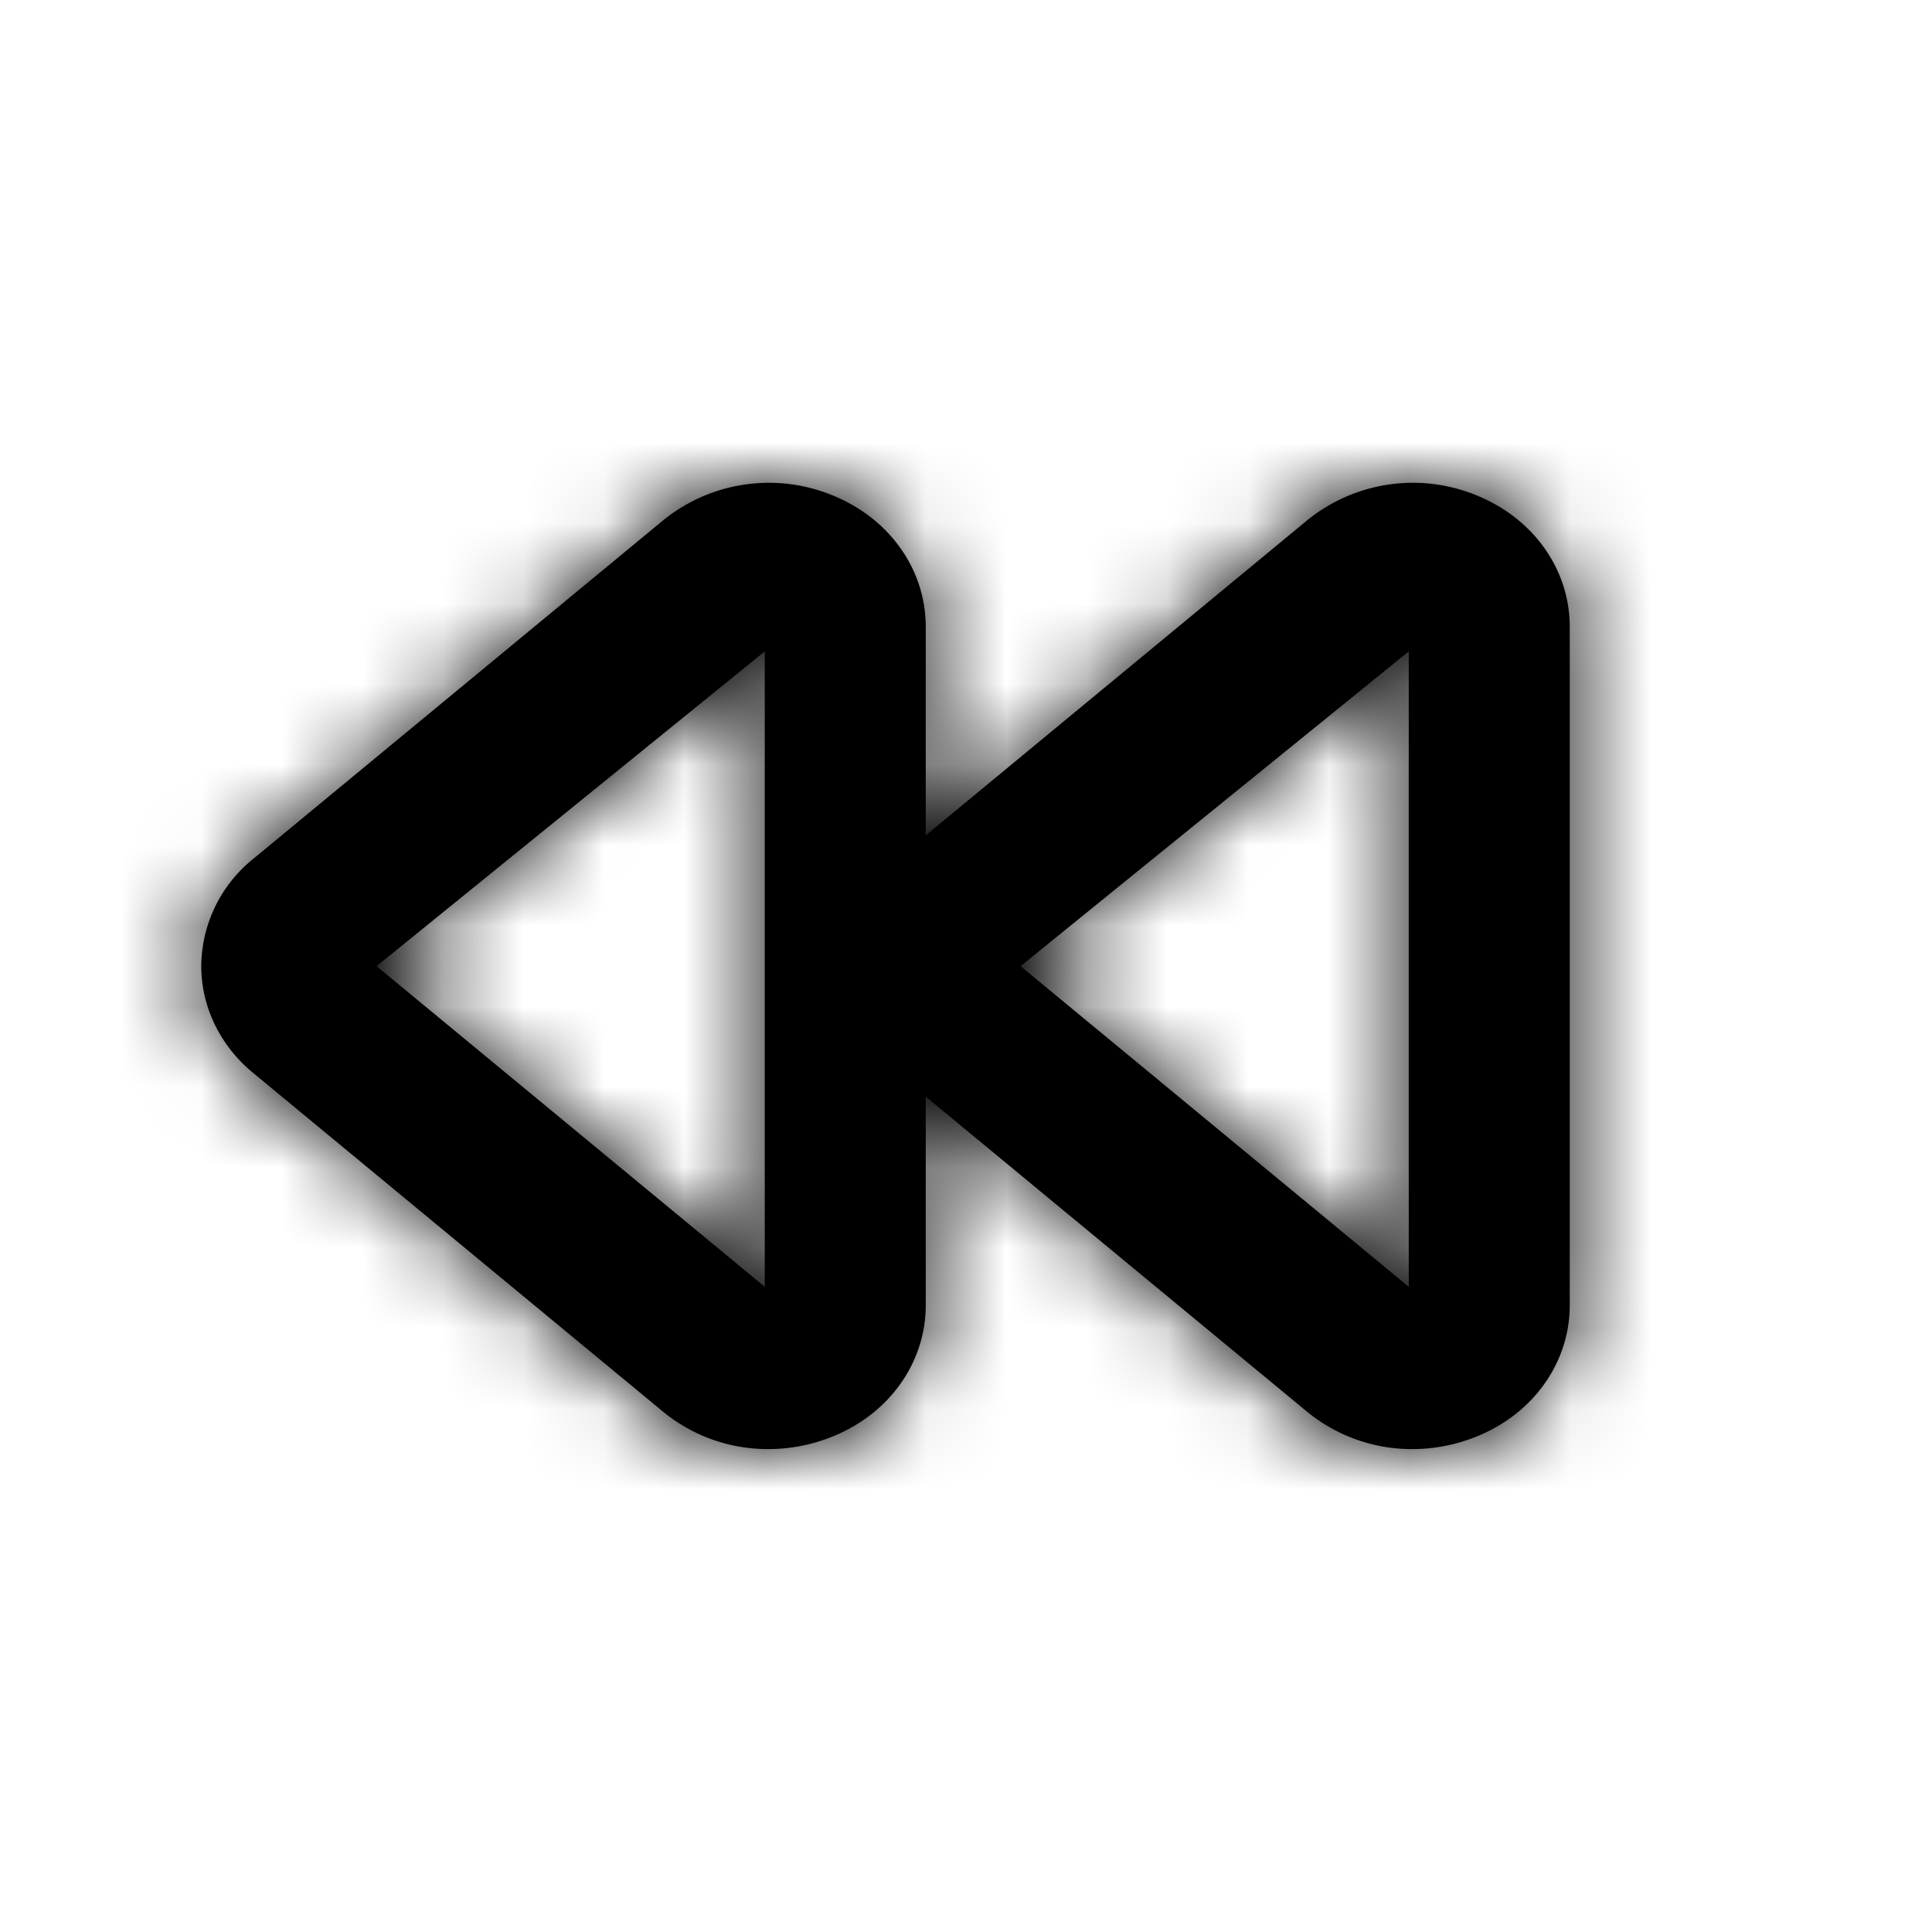<svg width="24" height="24" xmlns="http://www.w3.org/2000/svg" xmlns:xlink="http://www.w3.org/1999/xlink"><defs><path d="M17.5 15.985l-4.822-3.983 4.822-3.91v7.893zm-8 0l-4.822-3.983L9.5 8.092v7.893zm8.95-9.784a2.085 2.085 0 0 0-2.209.26L11.5 10.377v-2.59c0-.673-.402-1.28-1.05-1.586a2.085 2.085 0 0 0-2.209.26l-5.1 4.212A1.726 1.726 0 0 0 2.5 12c0 .506.234.99.642 1.326l5.099 4.214a2.05 2.05 0 0 0 1.303.461c.307 0 .617-.067.906-.203.648-.305 1.05-.913 1.05-1.585v-2.59l4.741 3.917a2.05 2.05 0 0 0 1.303.461c.307 0 .617-.067.906-.203.648-.305 1.05-.913 1.05-1.585V7.787c0-.673-.402-1.28-1.05-1.586z" id="a"/></defs><g fill-rule="evenodd"><mask id="b"><use xlink:href="#a"/></mask><use xlink:href="#a"/><g mask="url(#b)"><rect width="24" height="24"/></g></g></svg>